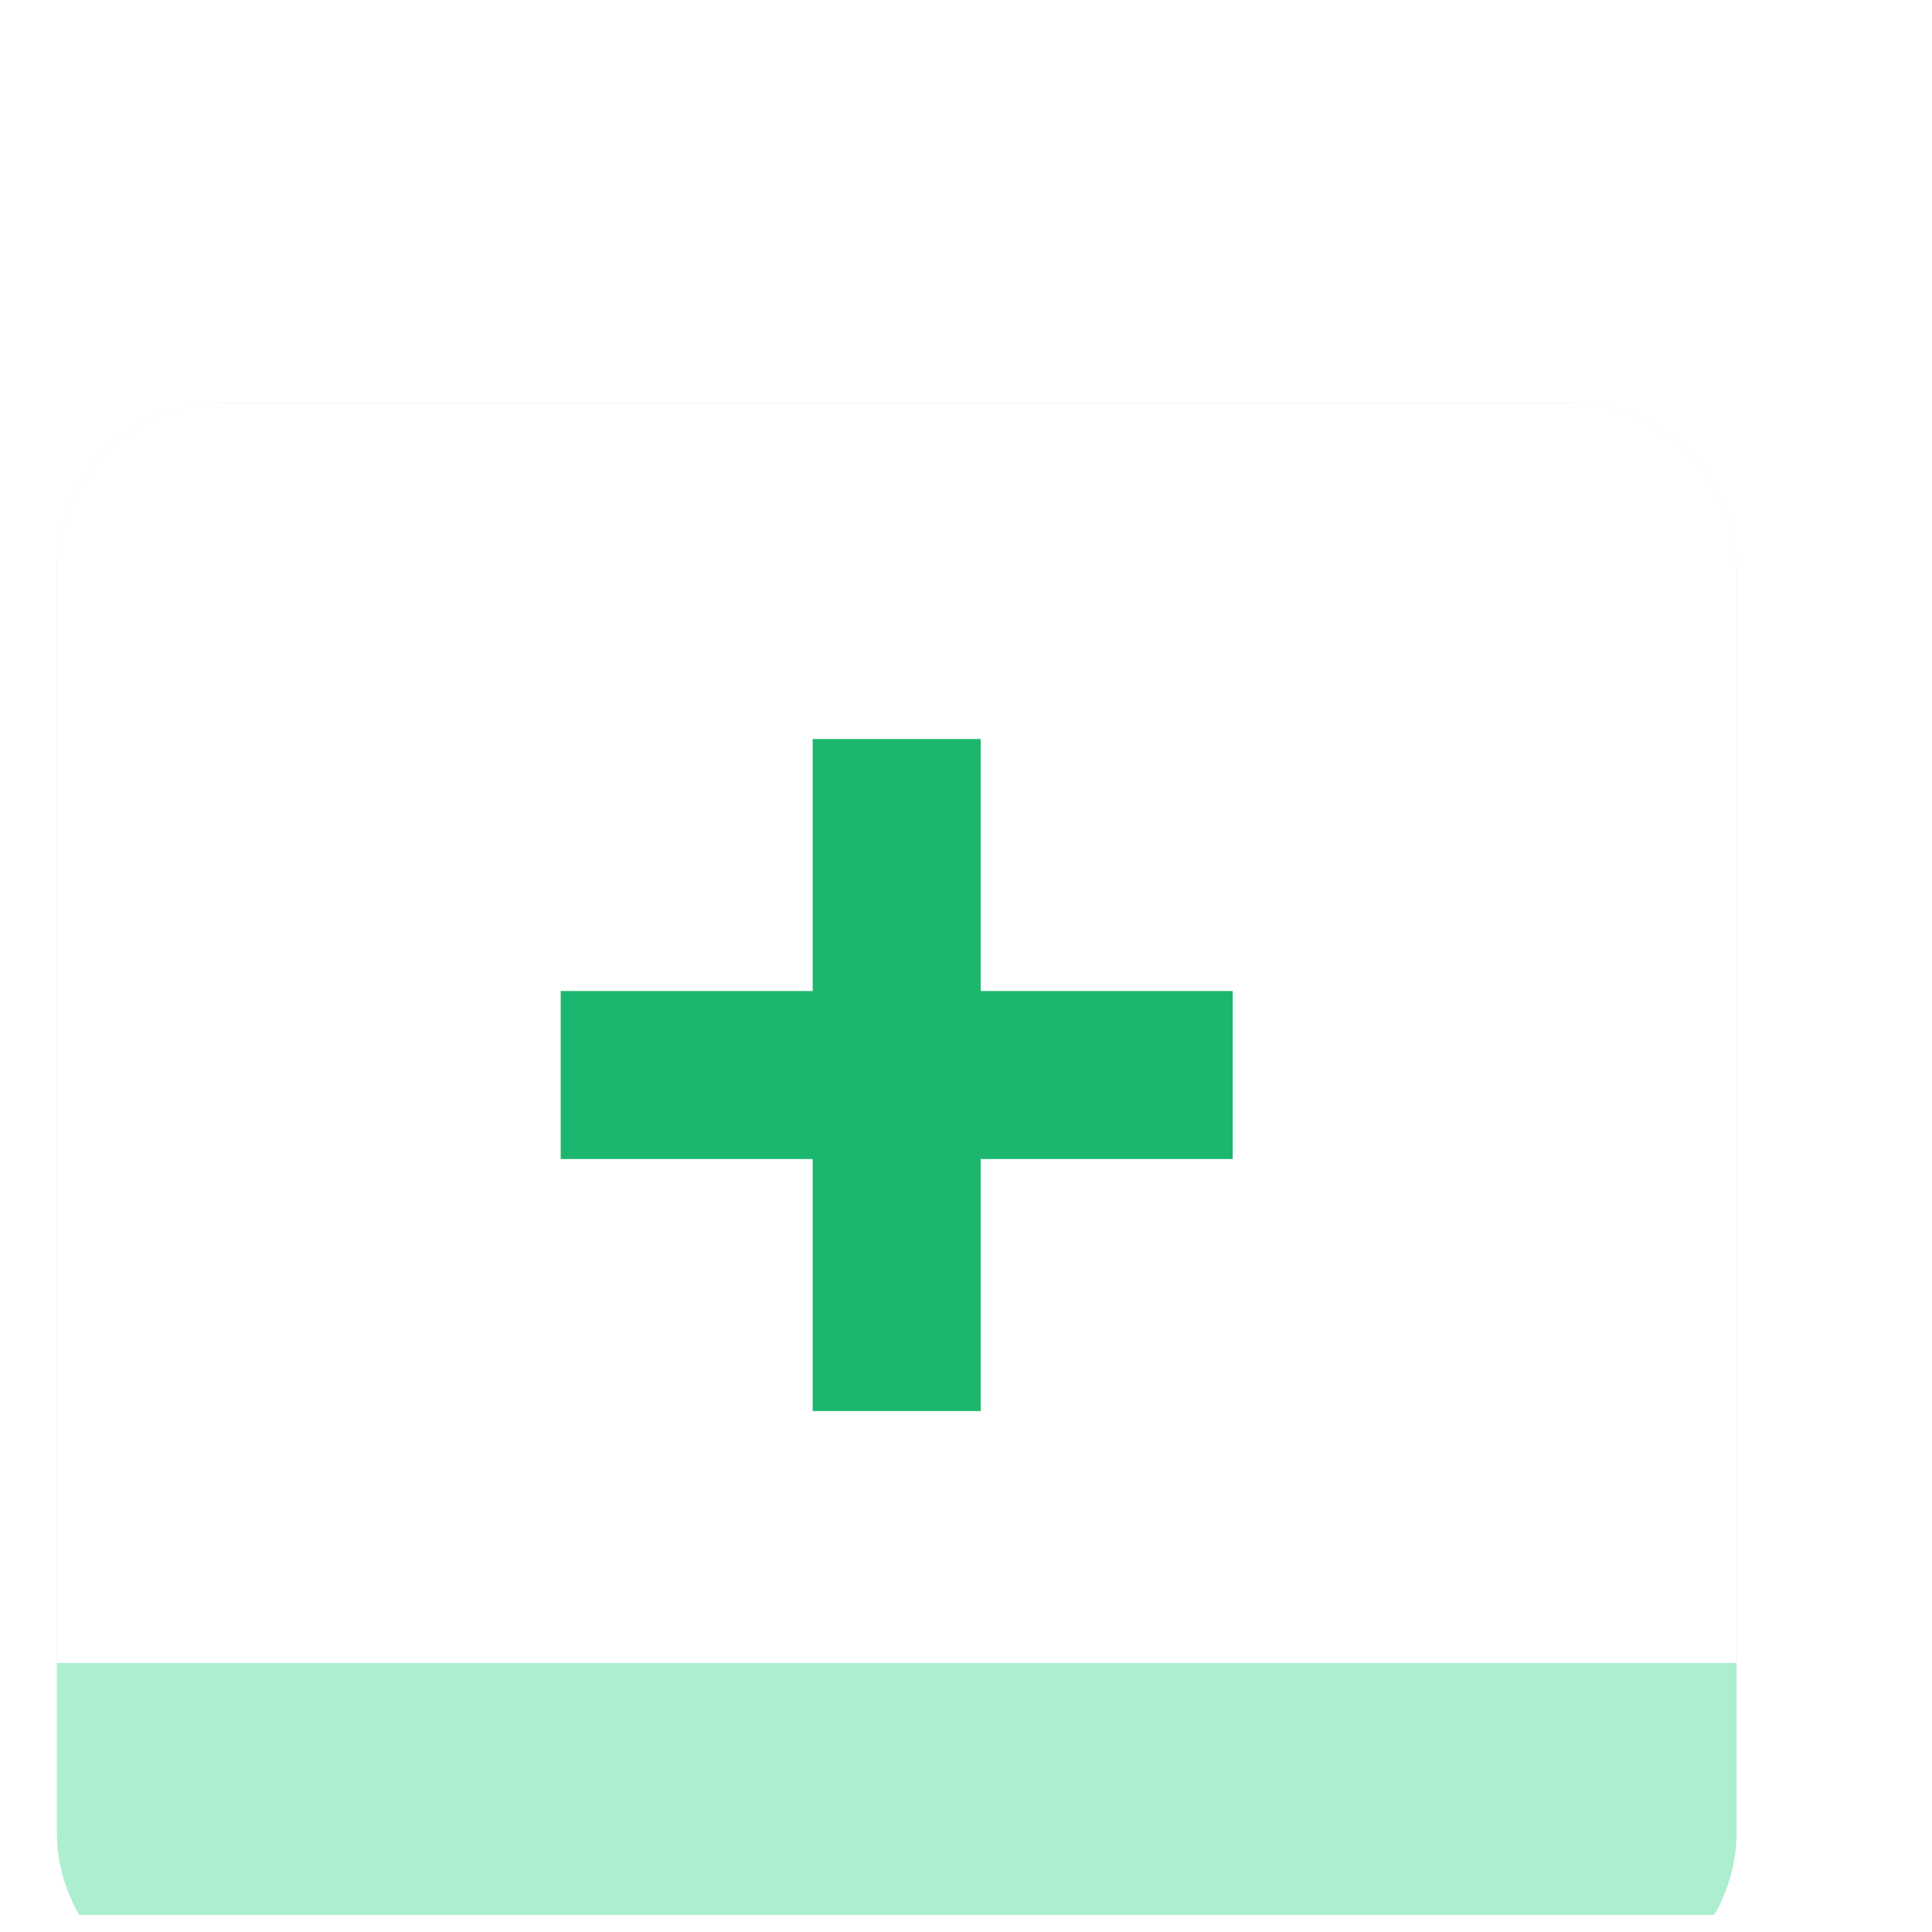 <svg width="23" height="23" viewBox="0 0 23 23" fill="none" xmlns="http://www.w3.org/2000/svg">
<g id="icon-new-post.da483e9d9559c3b4e912.svg" clip-path="url(#clip0_1_881)">
<g id="Group" filter="url(#filter0_d_1_881)">
<path id="Vector" d="M18.675 0.798H2.675C1.57 0.798 0.675 1.694 0.675 2.798V17.798C0.675 18.903 1.57 19.798 2.675 19.798H18.675C19.78 19.798 20.675 18.903 20.675 17.798V2.798C20.675 1.694 19.78 0.798 18.675 0.798Z" fill="#AEEED0"/>
<path id="Vector_2" fill-rule="evenodd" clip-rule="evenodd" d="M0.675 2.79C0.675 1.69 1.573 0.798 2.665 0.798H18.685C19.783 0.798 20.675 1.691 20.675 2.79V15.798H0.675V2.79Z" fill="white"/>
<path id="Vector_3" fill-rule="evenodd" clip-rule="evenodd" d="M9.675 7.798H6.675V9.798H9.675V12.798H11.675V9.798H14.675V7.798H11.675V4.798H9.675V7.798Z" fill="#1BB76E"/>
</g>
</g>
<defs>
<filter id="filter0_d_1_881" x="-5.325" y="-1.202" width="32" height="31" filterUnits="userSpaceOnUse" color-interpolation-filters="sRGB">
<feFlood flood-opacity="0" result="BackgroundImageFix"/>
<feColorMatrix in="SourceAlpha" type="matrix" values="0 0 0 0 0 0 0 0 0 0 0 0 0 0 0 0 0 0 127 0" result="hardAlpha"/>
<feOffset dy="4"/>
<feGaussianBlur stdDeviation="3"/>
<feColorMatrix type="matrix" values="0 0 0 0 0.106 0 0 0 0 0.11 0 0 0 0 0.118 0 0 0 0.21 0"/>
<feBlend mode="normal" in2="BackgroundImageFix" result="effect1_dropShadow_1_881"/>
<feBlend mode="normal" in="SourceGraphic" in2="effect1_dropShadow_1_881" result="shape"/>
</filter>
<clipPath id="clip0_1_881">
<rect width="22" height="22" fill="white" transform="translate(0.675 0.798)"/>
</clipPath>
</defs>
</svg>
